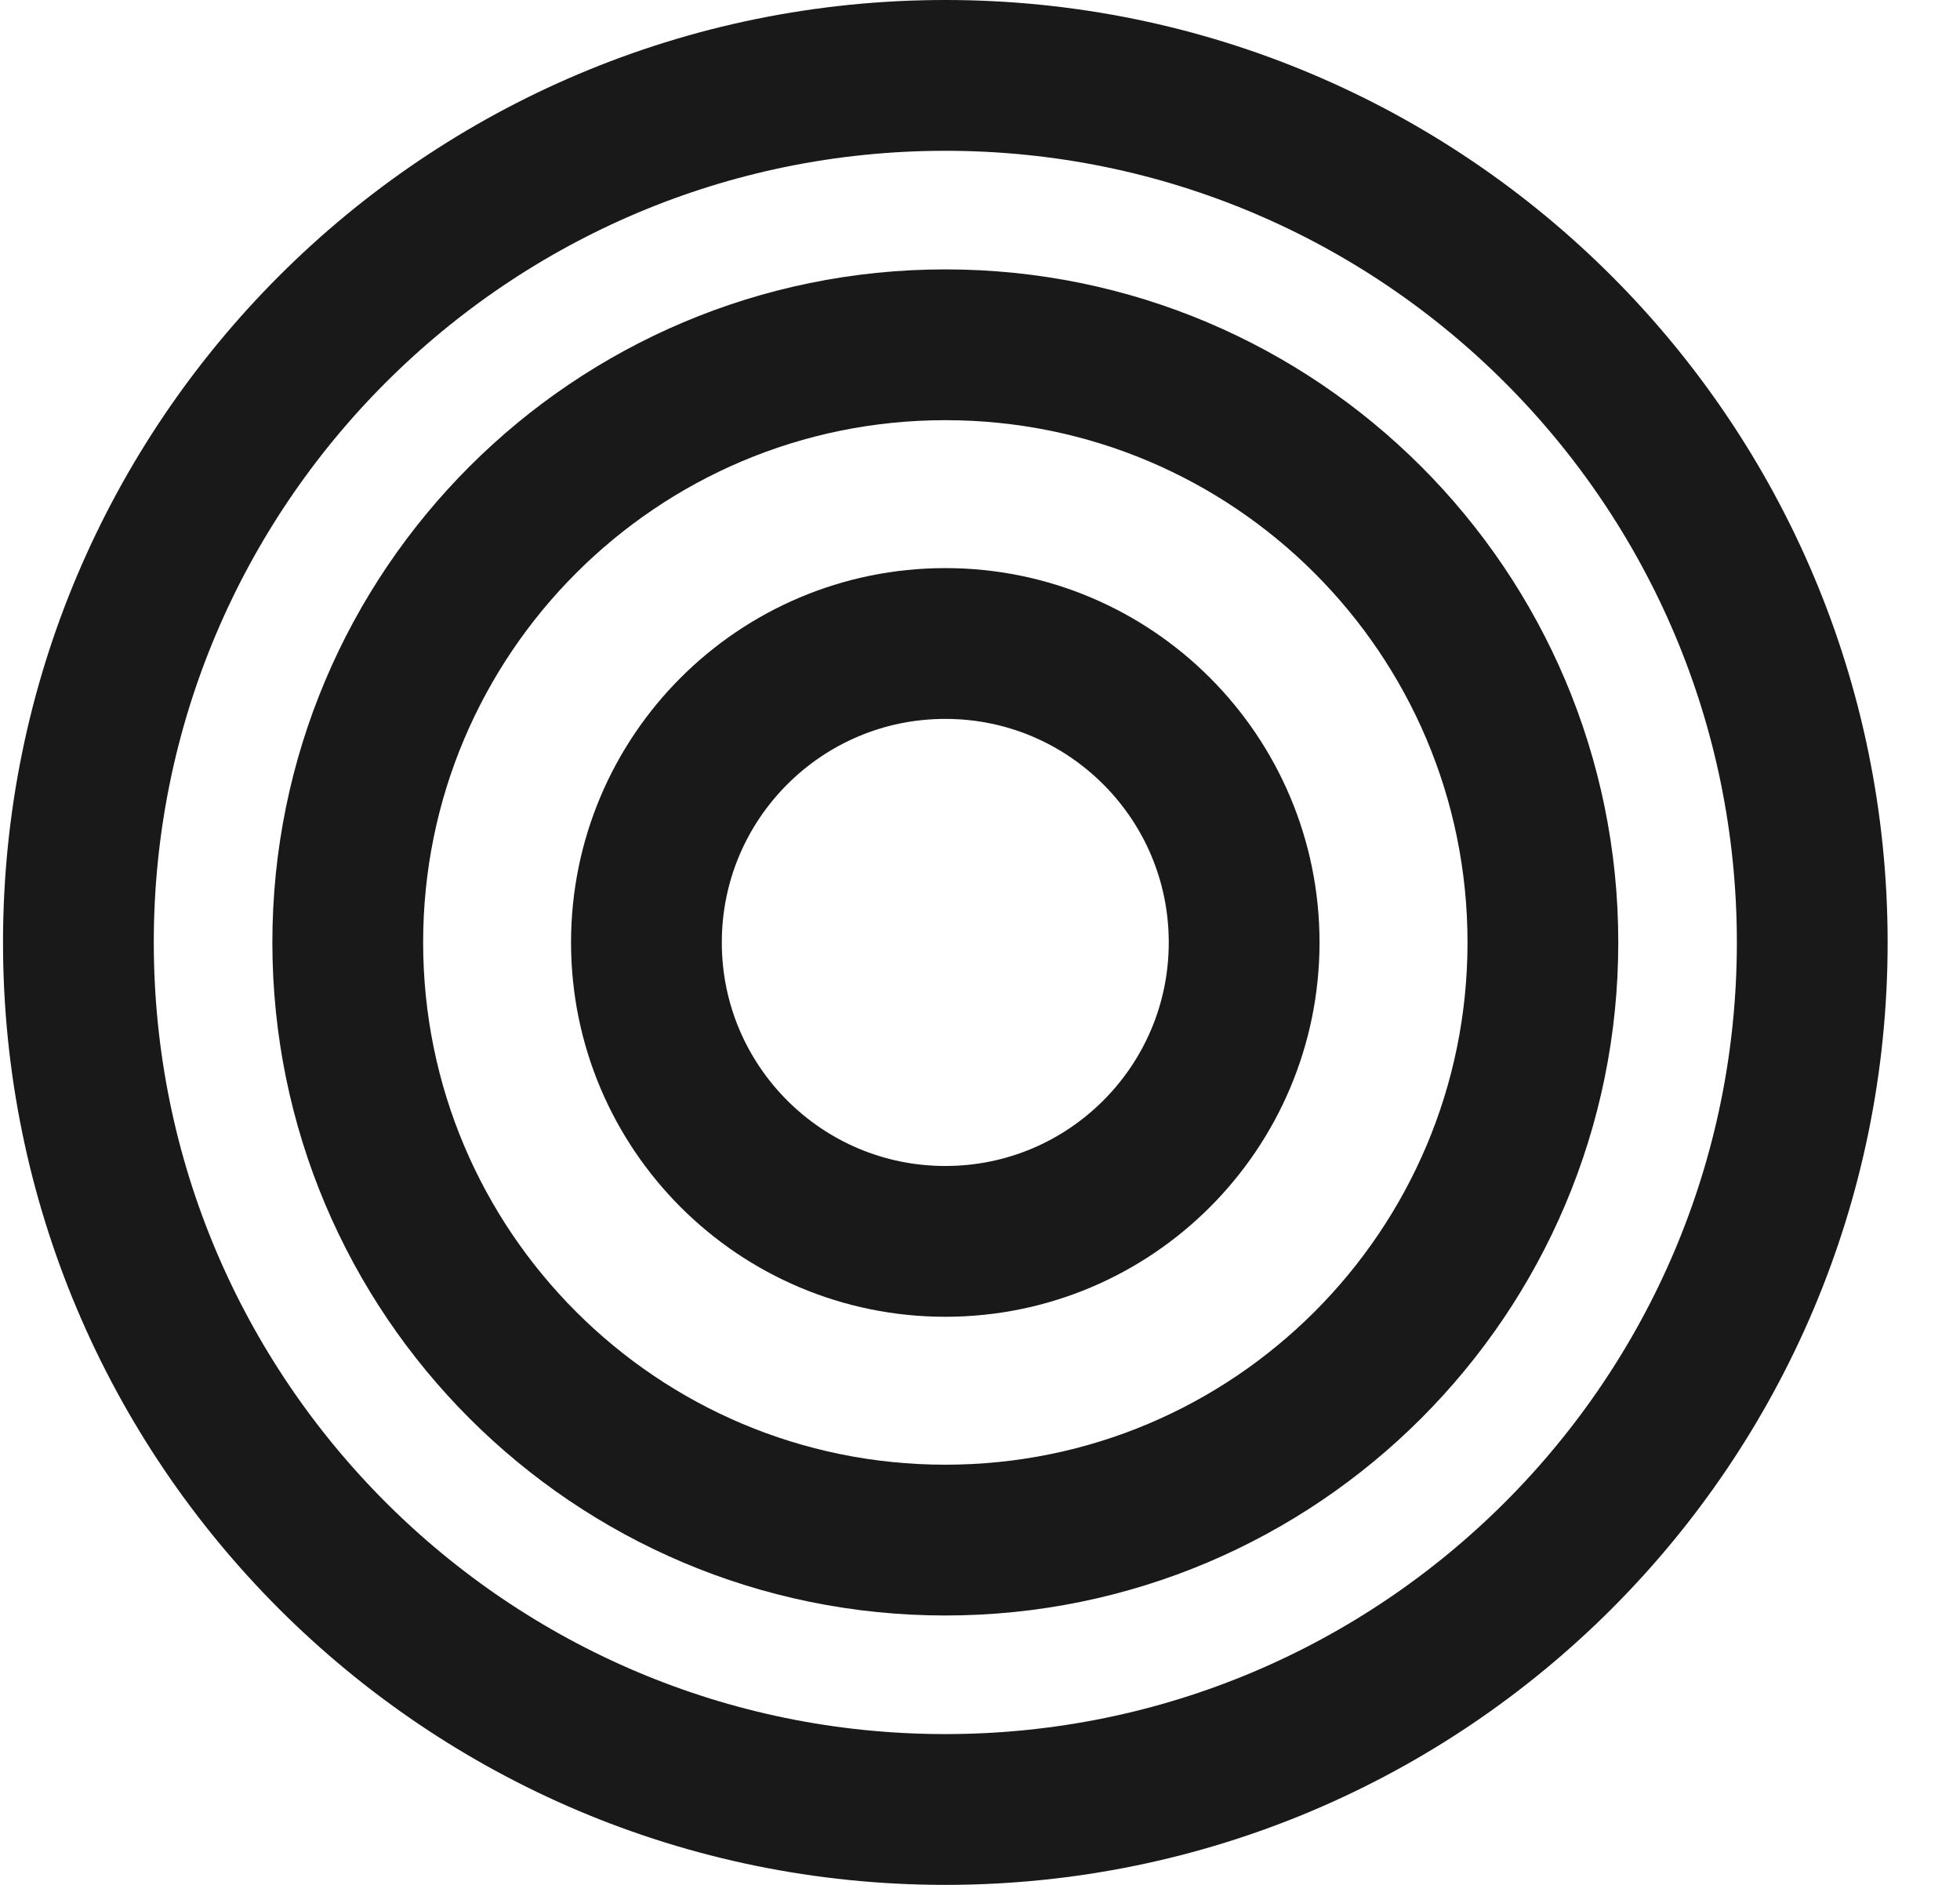 <svg width="26" height="25" viewBox="0 0 26 25" fill="none" xmlns="http://www.w3.org/2000/svg">
<path d="M12.54 24C18.891 24 24.04 18.851 24.04 12.5C24.04 6.149 18.891 1 12.54 1C6.188 1 1.04 6.149 1.04 12.5C1.04 18.851 6.188 24 12.54 24Z" stroke="#191919" stroke-width="2" stroke-miterlimit="10"/>
<path d="M12.54 20.427C16.918 20.427 20.467 16.878 20.467 12.5C20.467 8.122 16.918 4.573 12.54 4.573C8.162 4.573 4.613 8.122 4.613 12.5C4.613 16.878 8.162 20.427 12.54 20.427Z" stroke="#191919" stroke-width="2" stroke-miterlimit="10"/>
<path d="M12.54 16.465C14.729 16.465 16.504 14.69 16.504 12.5C16.504 10.31 14.729 8.535 12.54 8.535C10.35 8.535 8.575 10.31 8.575 12.5C8.575 14.69 10.35 16.465 12.54 16.465Z" stroke="#191919" stroke-width="2" stroke-miterlimit="10"/>
</svg>
